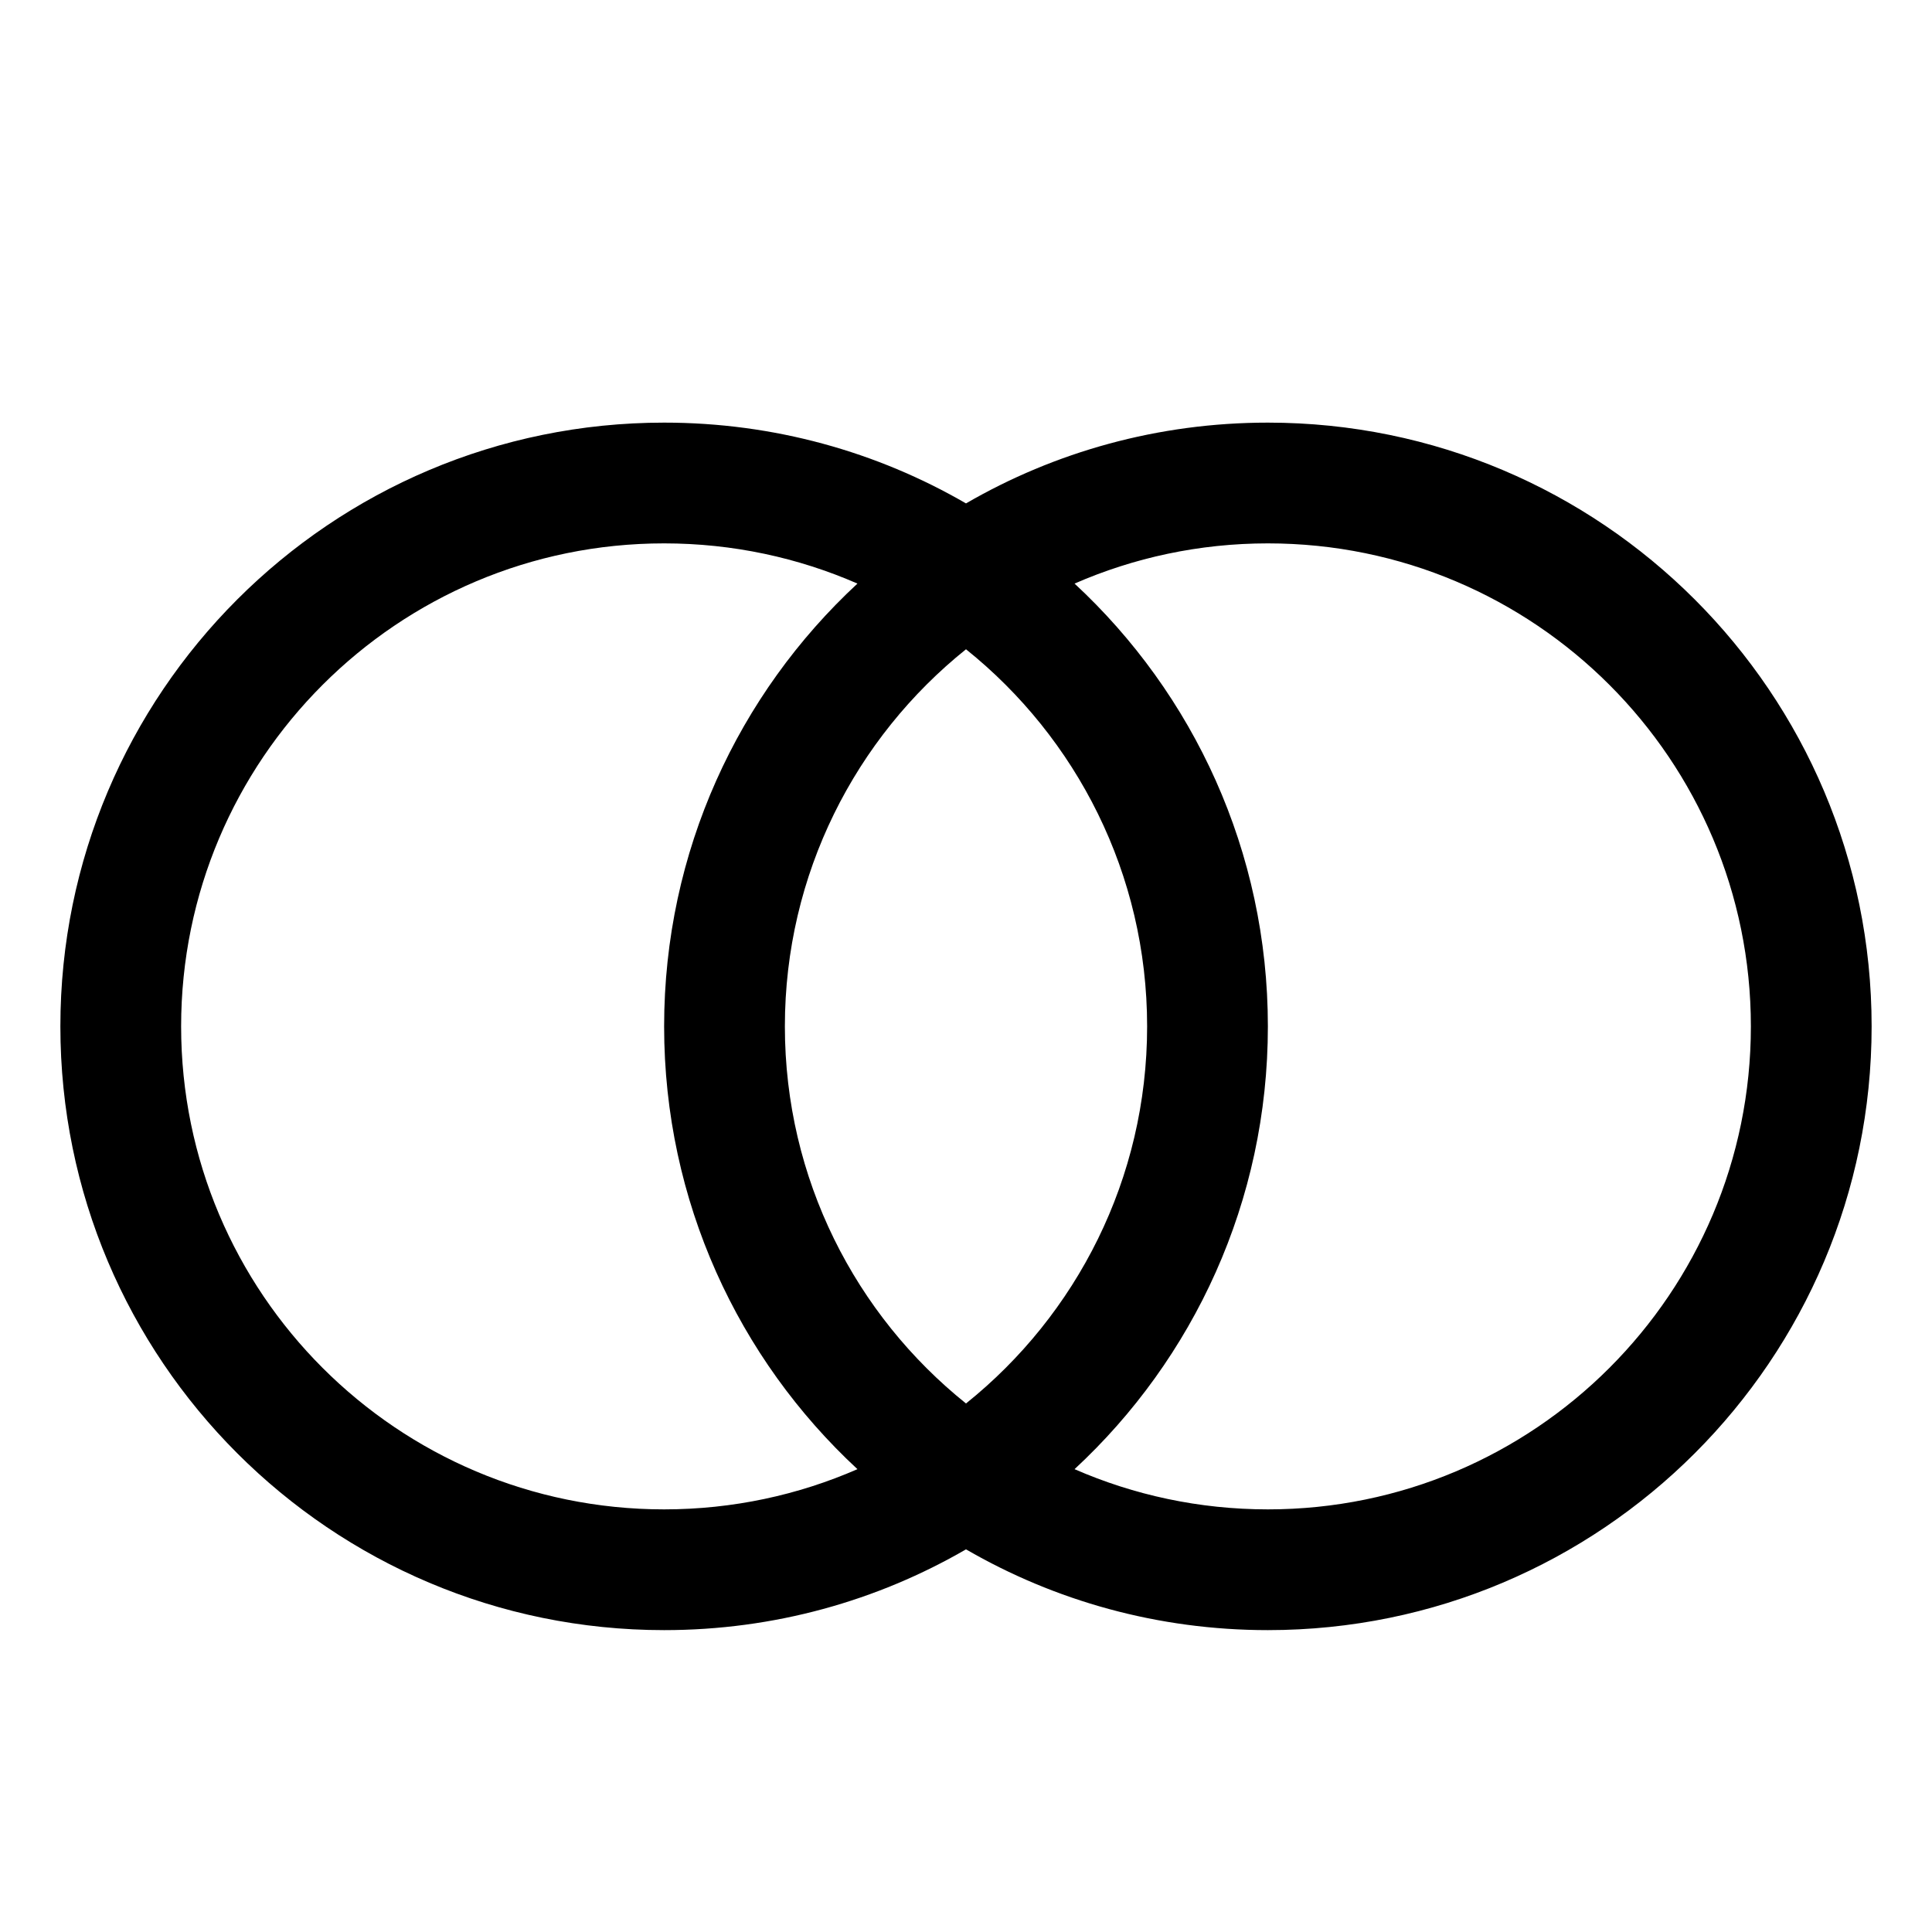<svg width="16" height="16" viewBox="0 0 16 16" fill="none" xmlns="http://www.w3.org/2000/svg">
<path fill-rule="evenodd" clip-rule="evenodd" d="M8 12.831C7.265 13.257 6.411 13.5 5.5 13.5C2.739 13.5 0.5 11.261 0.5 8.5C0.5 5.739 2.739 3.5 5.5 3.5C6.411 3.5 7.265 3.743 8 4.169C8.735 3.743 9.589 3.5 10.5 3.5C13.261 3.5 15.5 5.739 15.5 8.5C15.5 11.261 13.261 13.5 10.5 13.5C9.589 13.5 8.735 13.257 8 12.831ZM1.5 8.5C1.5 6.291 3.291 4.5 5.5 4.5C6.069 4.5 6.611 4.619 7.101 4.833C6.116 5.746 5.5 7.051 5.5 8.5C5.5 9.949 6.116 11.254 7.101 12.167C6.611 12.381 6.069 12.5 5.5 12.5C3.291 12.5 1.5 10.709 1.5 8.5ZM8.899 4.833C9.389 4.619 9.931 4.5 10.5 4.5C12.709 4.5 14.5 6.291 14.5 8.5C14.5 10.709 12.709 12.5 10.5 12.5C9.931 12.5 9.389 12.381 8.899 12.167C9.884 11.254 10.5 9.949 10.5 8.5C10.5 7.051 9.884 5.746 8.899 4.833ZM8 5.377C8.914 6.11 9.5 7.237 9.5 8.5C9.5 9.763 8.914 10.89 8 11.623C7.086 10.89 6.5 9.763 6.5 8.5C6.5 7.237 7.086 6.11 8 5.377Z" fill="black"/>
</svg>
